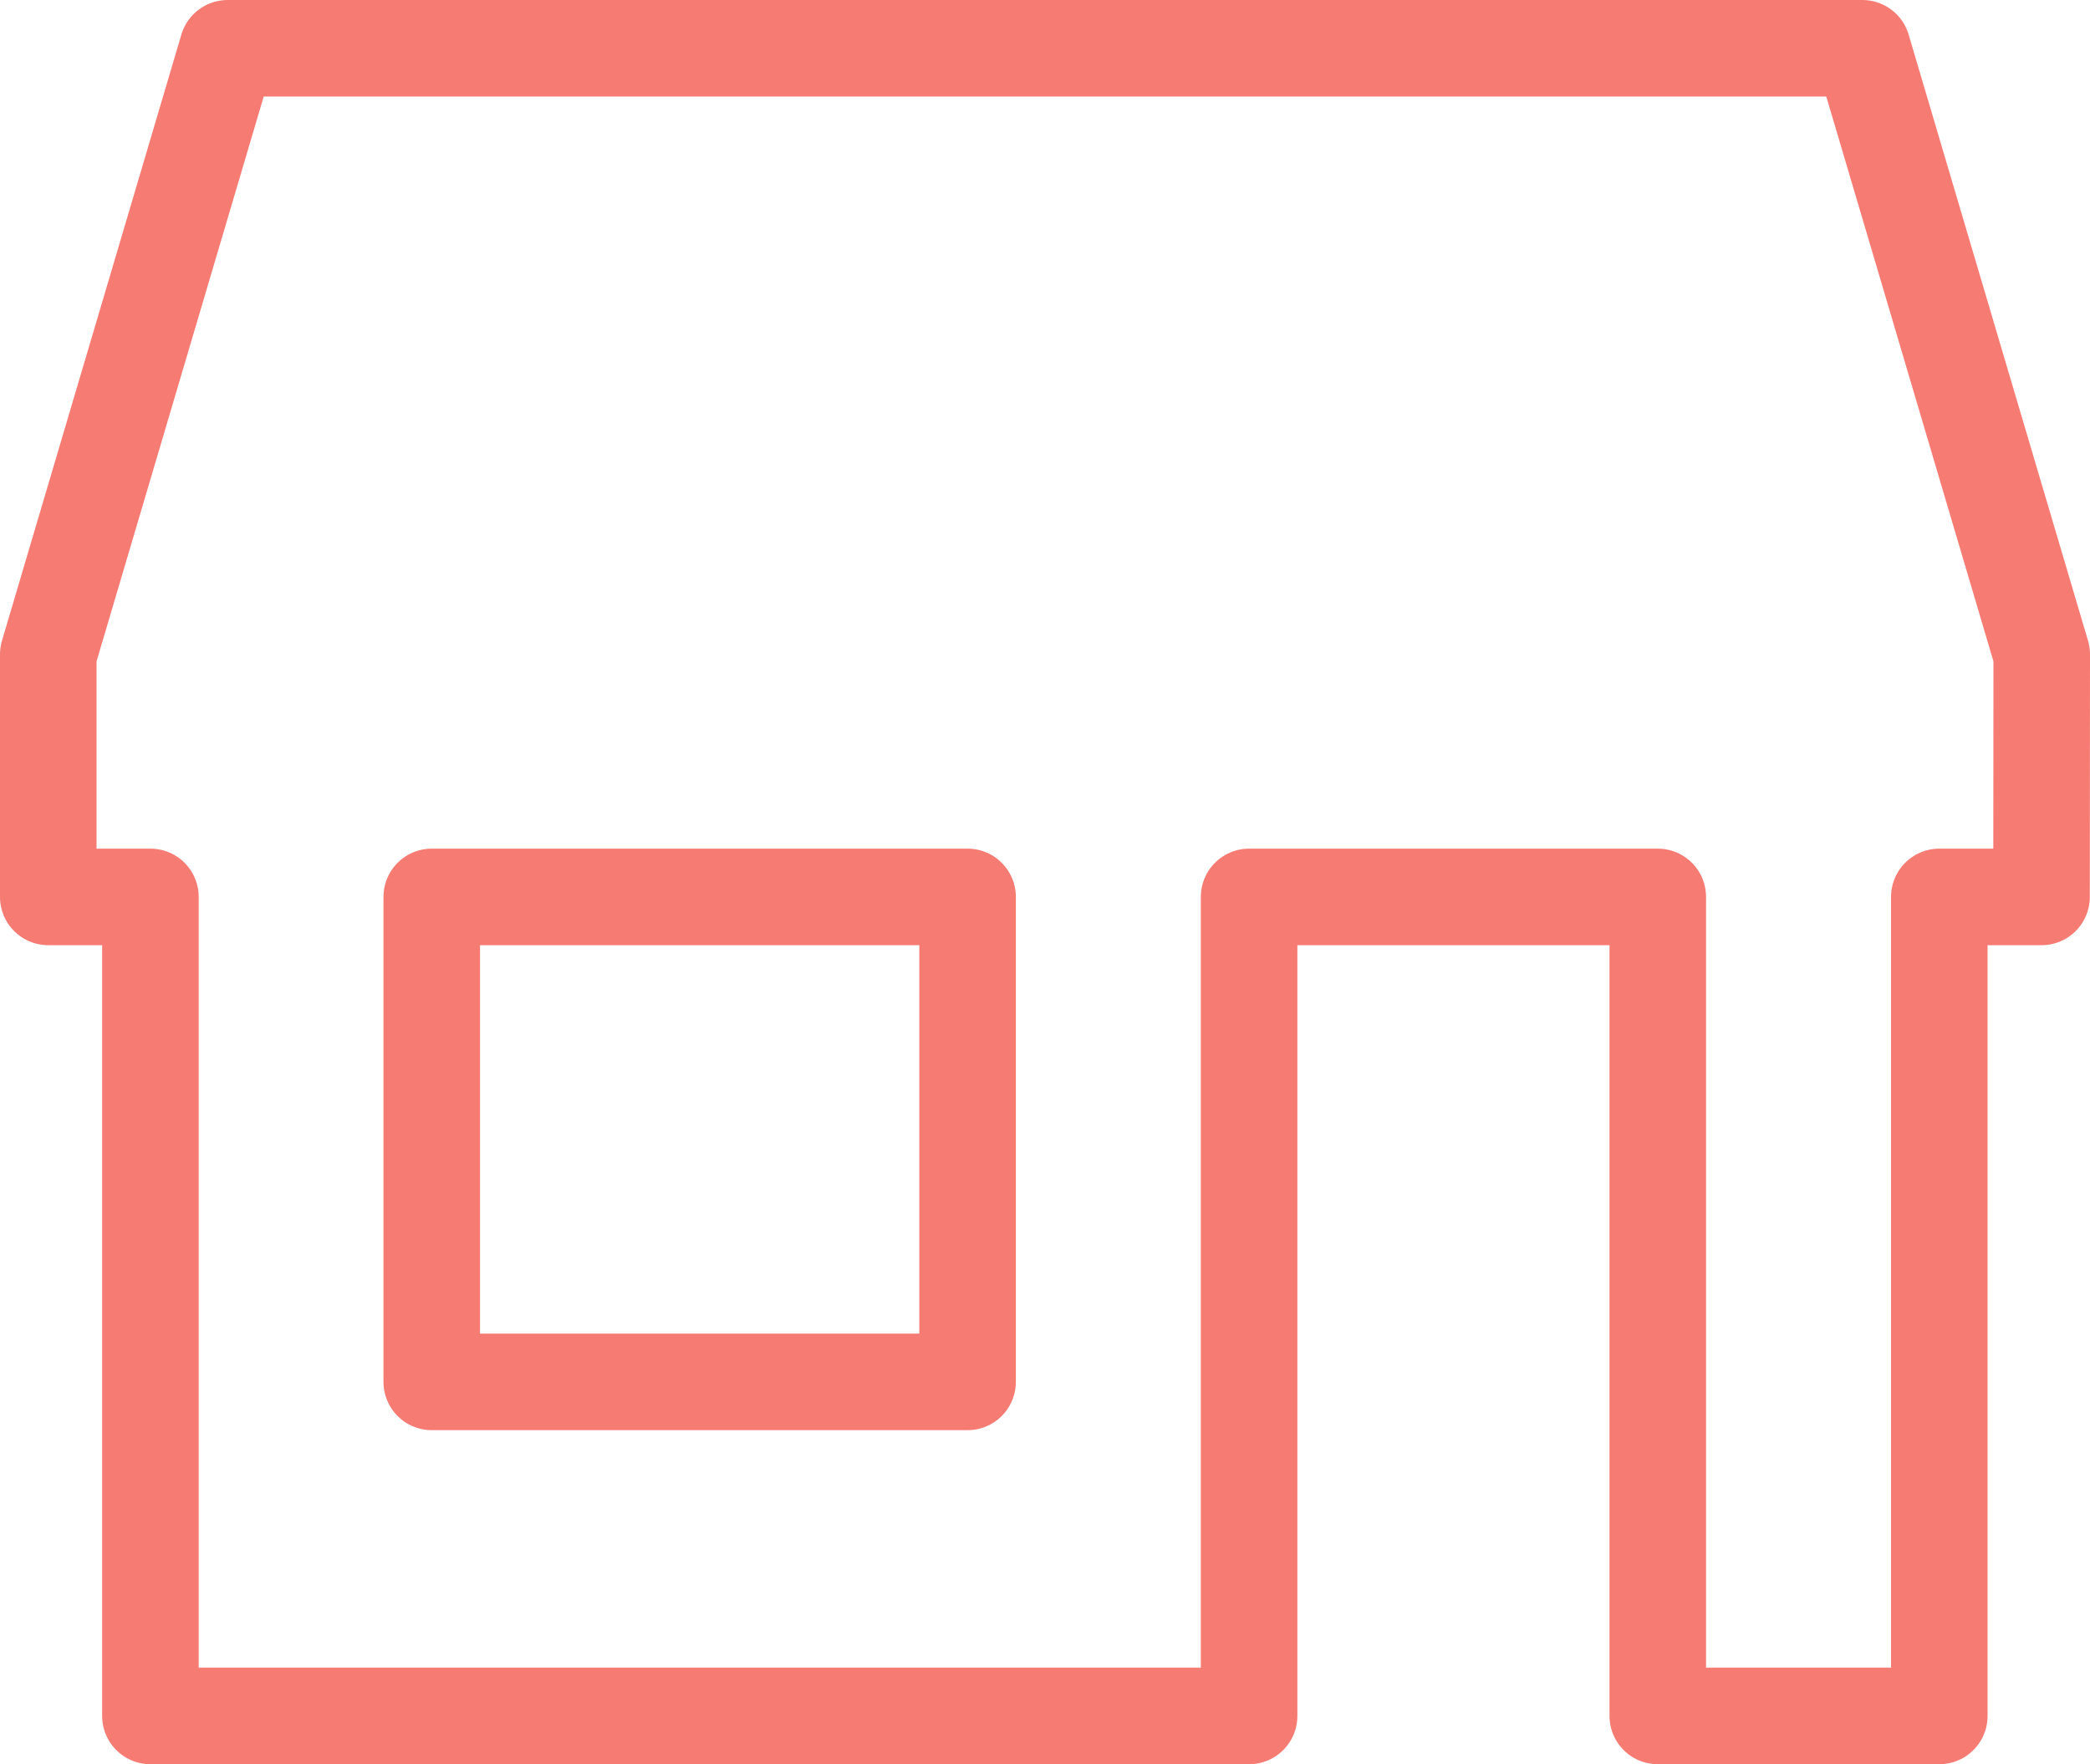 <svg xmlns="http://www.w3.org/2000/svg" width="21.648" height="18.273" viewBox="0 0 21.648 18.273">
  <g id="icon-store" transform="translate(0.5 -3.216)">
    <path id="path" d="M148.2,770.736h-1.059v8.483h-2.916v-8.483h-4.233v8.483H128.612v-8.483h-1.058v-2.512l1.858-6.278h16.932l1.858,6.278Zm-11.124,5.023v-5.023h-5.55v5.023Z" transform="translate(-127.554 -758.23)" fill="none" stroke="#f67b73" stroke-linecap="round" stroke-linejoin="round" stroke-width="1"/>
  </g>
</svg>
